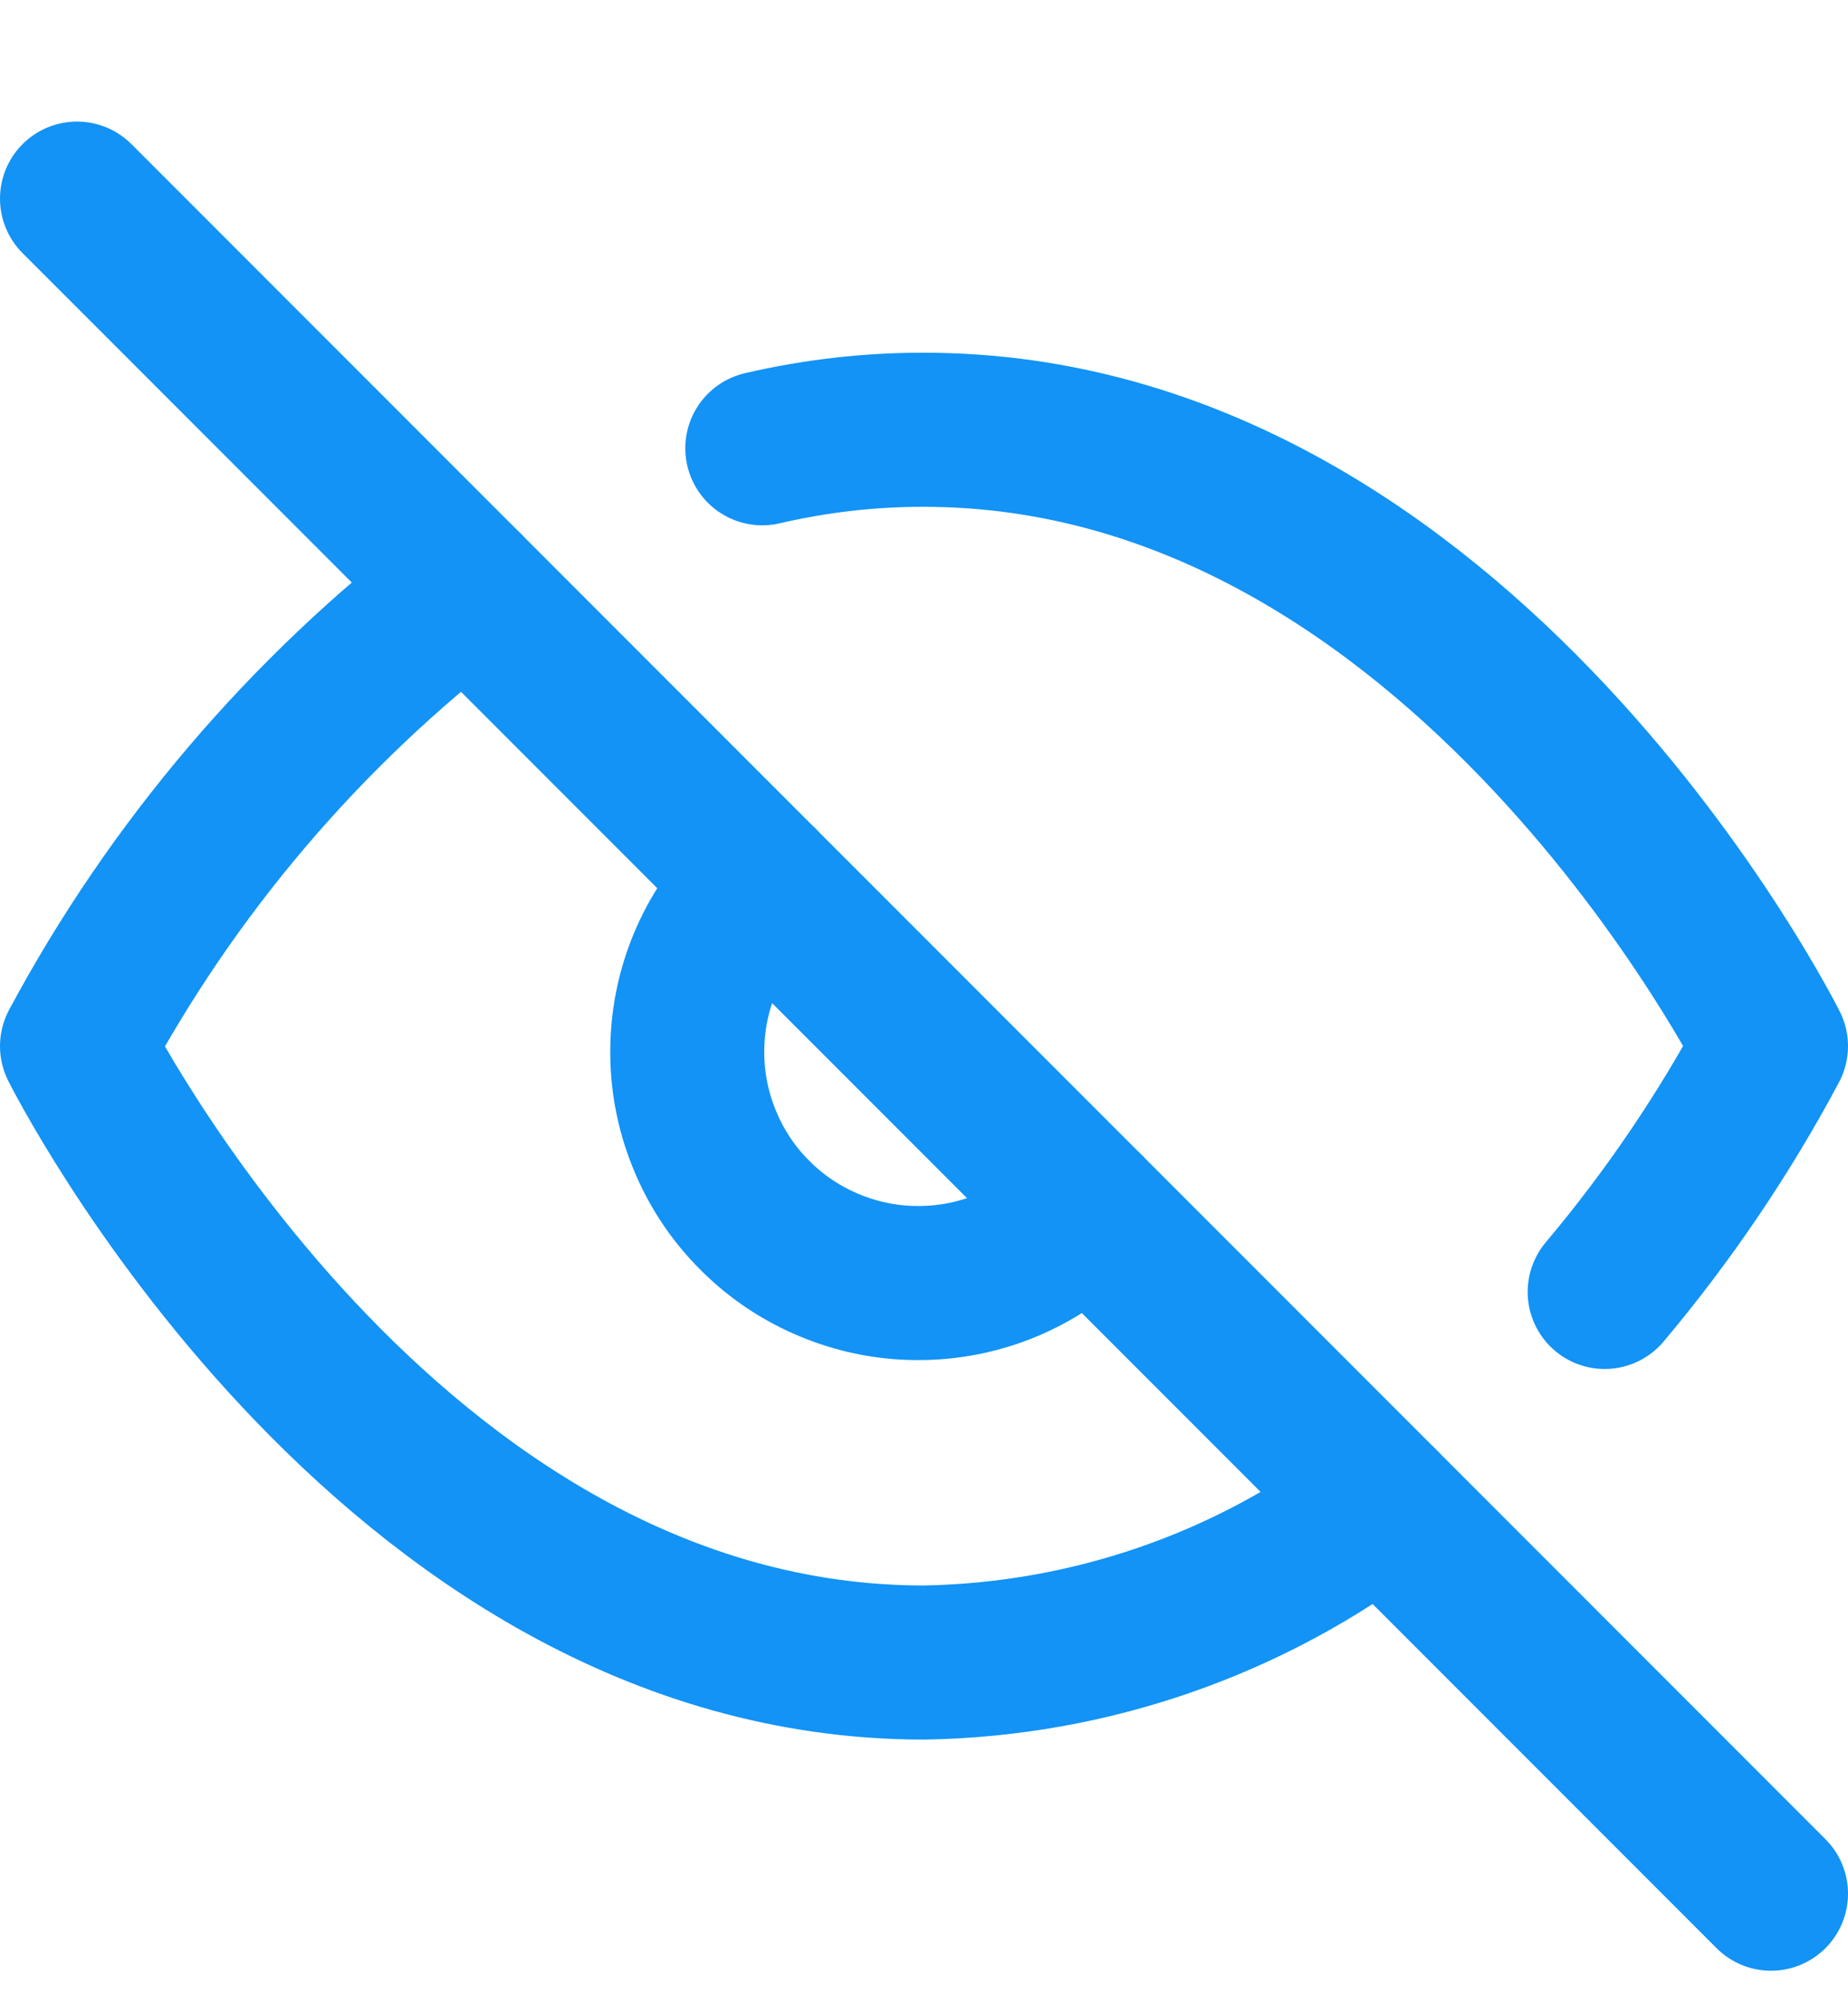<svg width="12" height="13" viewBox="0 0 12 13" fill="none" xmlns="http://www.w3.org/2000/svg">
<g clip-path="url(#clip0_757_3308)">
<path d="M8.97 9.759C8.115 10.411 7.075 10.771 6 10.789C2.5 10.789 0.5 6.789 0.5 6.789C1.122 5.63 1.985 4.617 3.03 3.819M4.95 2.909C5.294 2.829 5.647 2.788 6 2.789C9.5 2.789 11.5 6.789 11.5 6.789C11.197 7.357 10.835 7.891 10.42 8.384M7.06 7.849C6.923 7.996 6.757 8.115 6.573 8.197C6.389 8.279 6.19 8.323 5.989 8.326C5.788 8.33 5.588 8.293 5.401 8.217C5.214 8.142 5.044 8.03 4.902 7.887C4.759 7.745 4.647 7.575 4.572 7.388C4.496 7.201 4.459 7.001 4.463 6.8C4.466 6.599 4.51 6.4 4.592 6.216C4.674 6.032 4.793 5.866 4.94 5.729" stroke="#1293F5" stroke-linecap="round" stroke-linejoin="round"/>
<path d="M0.5 1.289L11.5 12.289" stroke="#1293F5" stroke-linecap="round" stroke-linejoin="round"/>
</g>
<defs>
<clipPath id="clip0_757_3308">
<rect width="12" height="12" fill="white" transform="translate(0 0.789)"/>
</clipPath>
</defs>
</svg>
